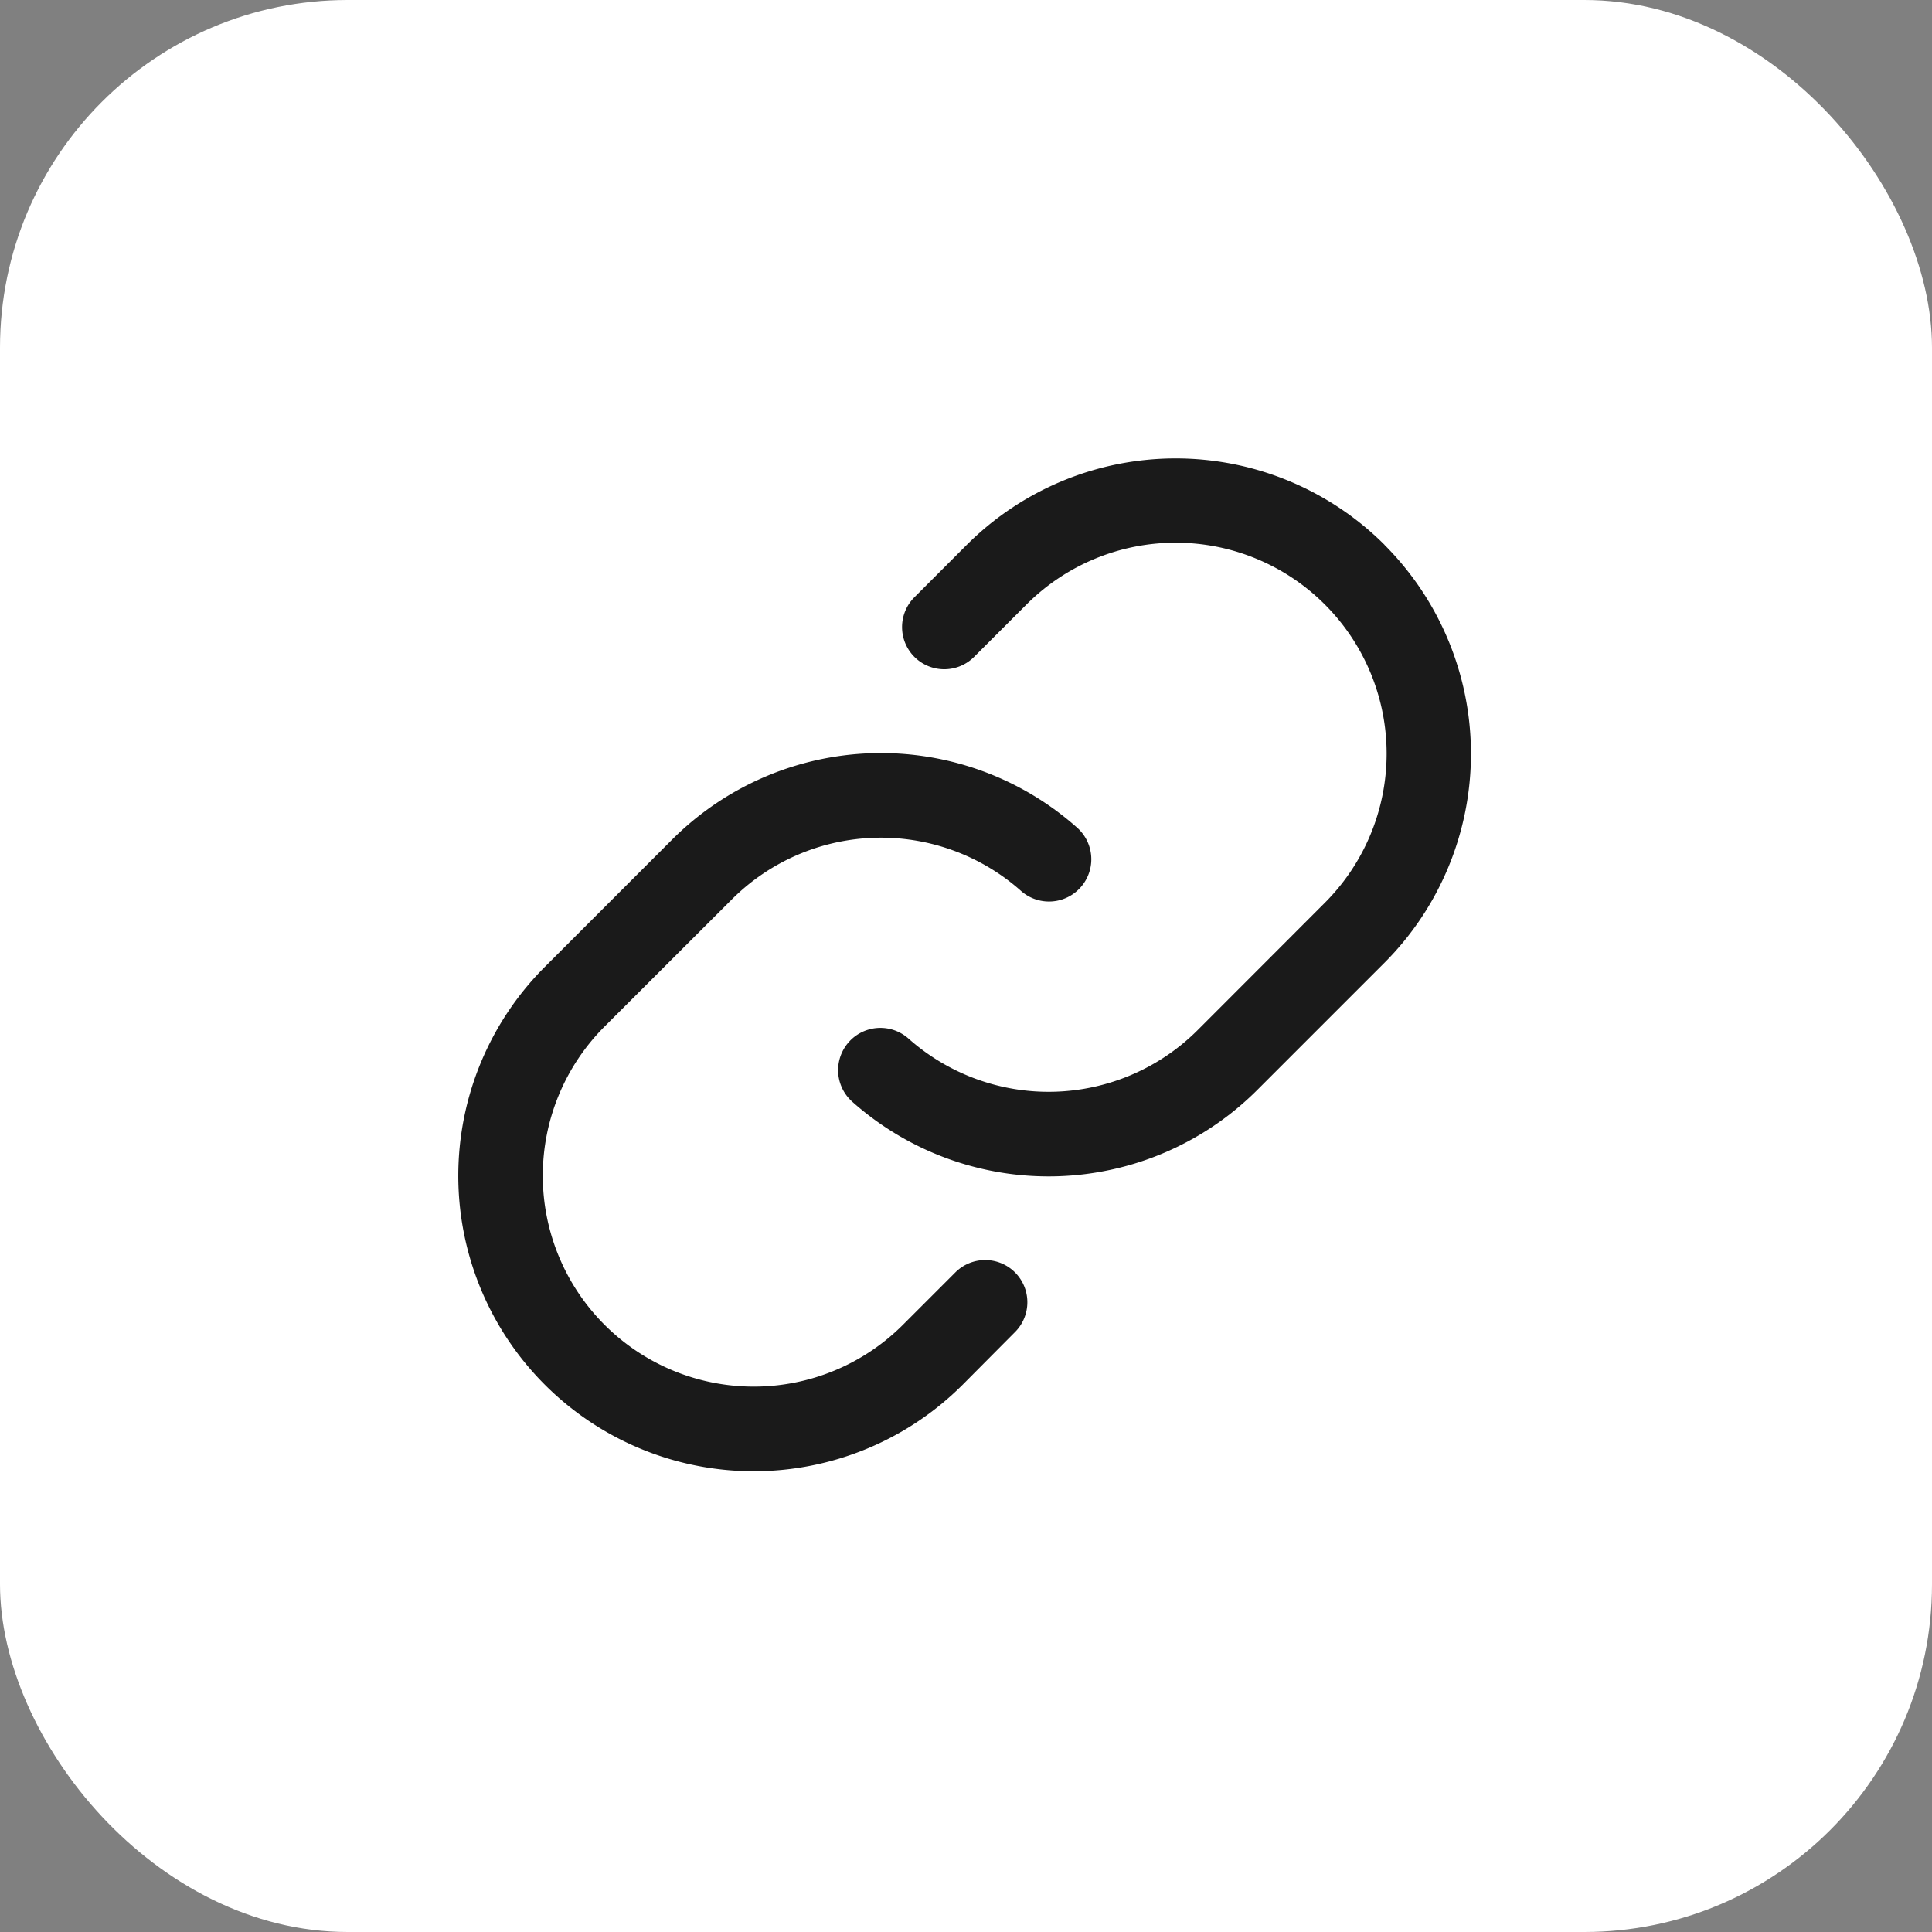 <svg xmlns="http://www.w3.org/2000/svg" width="48" height="48" viewBox="0 0 48 48">
  <rect x="0" y="0" width="48" height="48" fill="#808080" stroke="none"/>
  <!-- Clean white background -->
  <rect x="0" y="0" width="48" height="48" rx="8.64" ry="8.64" 
        fill="white" stroke="none"/>
  
  <!-- Beautiful link icon centered and scaled -->
  <g transform="translate(7.2, 7.2) scale(0.131)">
    <path d="M137.54,186.36a8,8,0,0,1,0,11.31l-9.94,10A56,56,0,0,1,48.38,128.4L72.5,104.28A56,56,0,0,1,149.31,102a8,8,0,1,1-10.64,12,40,40,0,0,0-54.85,1.63L59.7,139.72a40,40,0,0,0,56.58,56.58l9.94-9.94A8,8,0,0,1,137.54,186.36Zm70.08-138a56.08,56.08,0,0,0-79.22,0l-9.94,9.95a8,8,0,0,0,11.32,11.31l9.94-9.94a40,40,0,0,1,56.58,56.58L172.18,140.4A40,40,0,0,1,117.33,142,8,8,0,1,0,106.69,154a56,56,0,0,0,76.81-2.26l24.12-24.12A56.08,56.08,0,0,0,207.62,48.38Z" 
          fill="#1a1a1a"/>
  </g>
</svg>